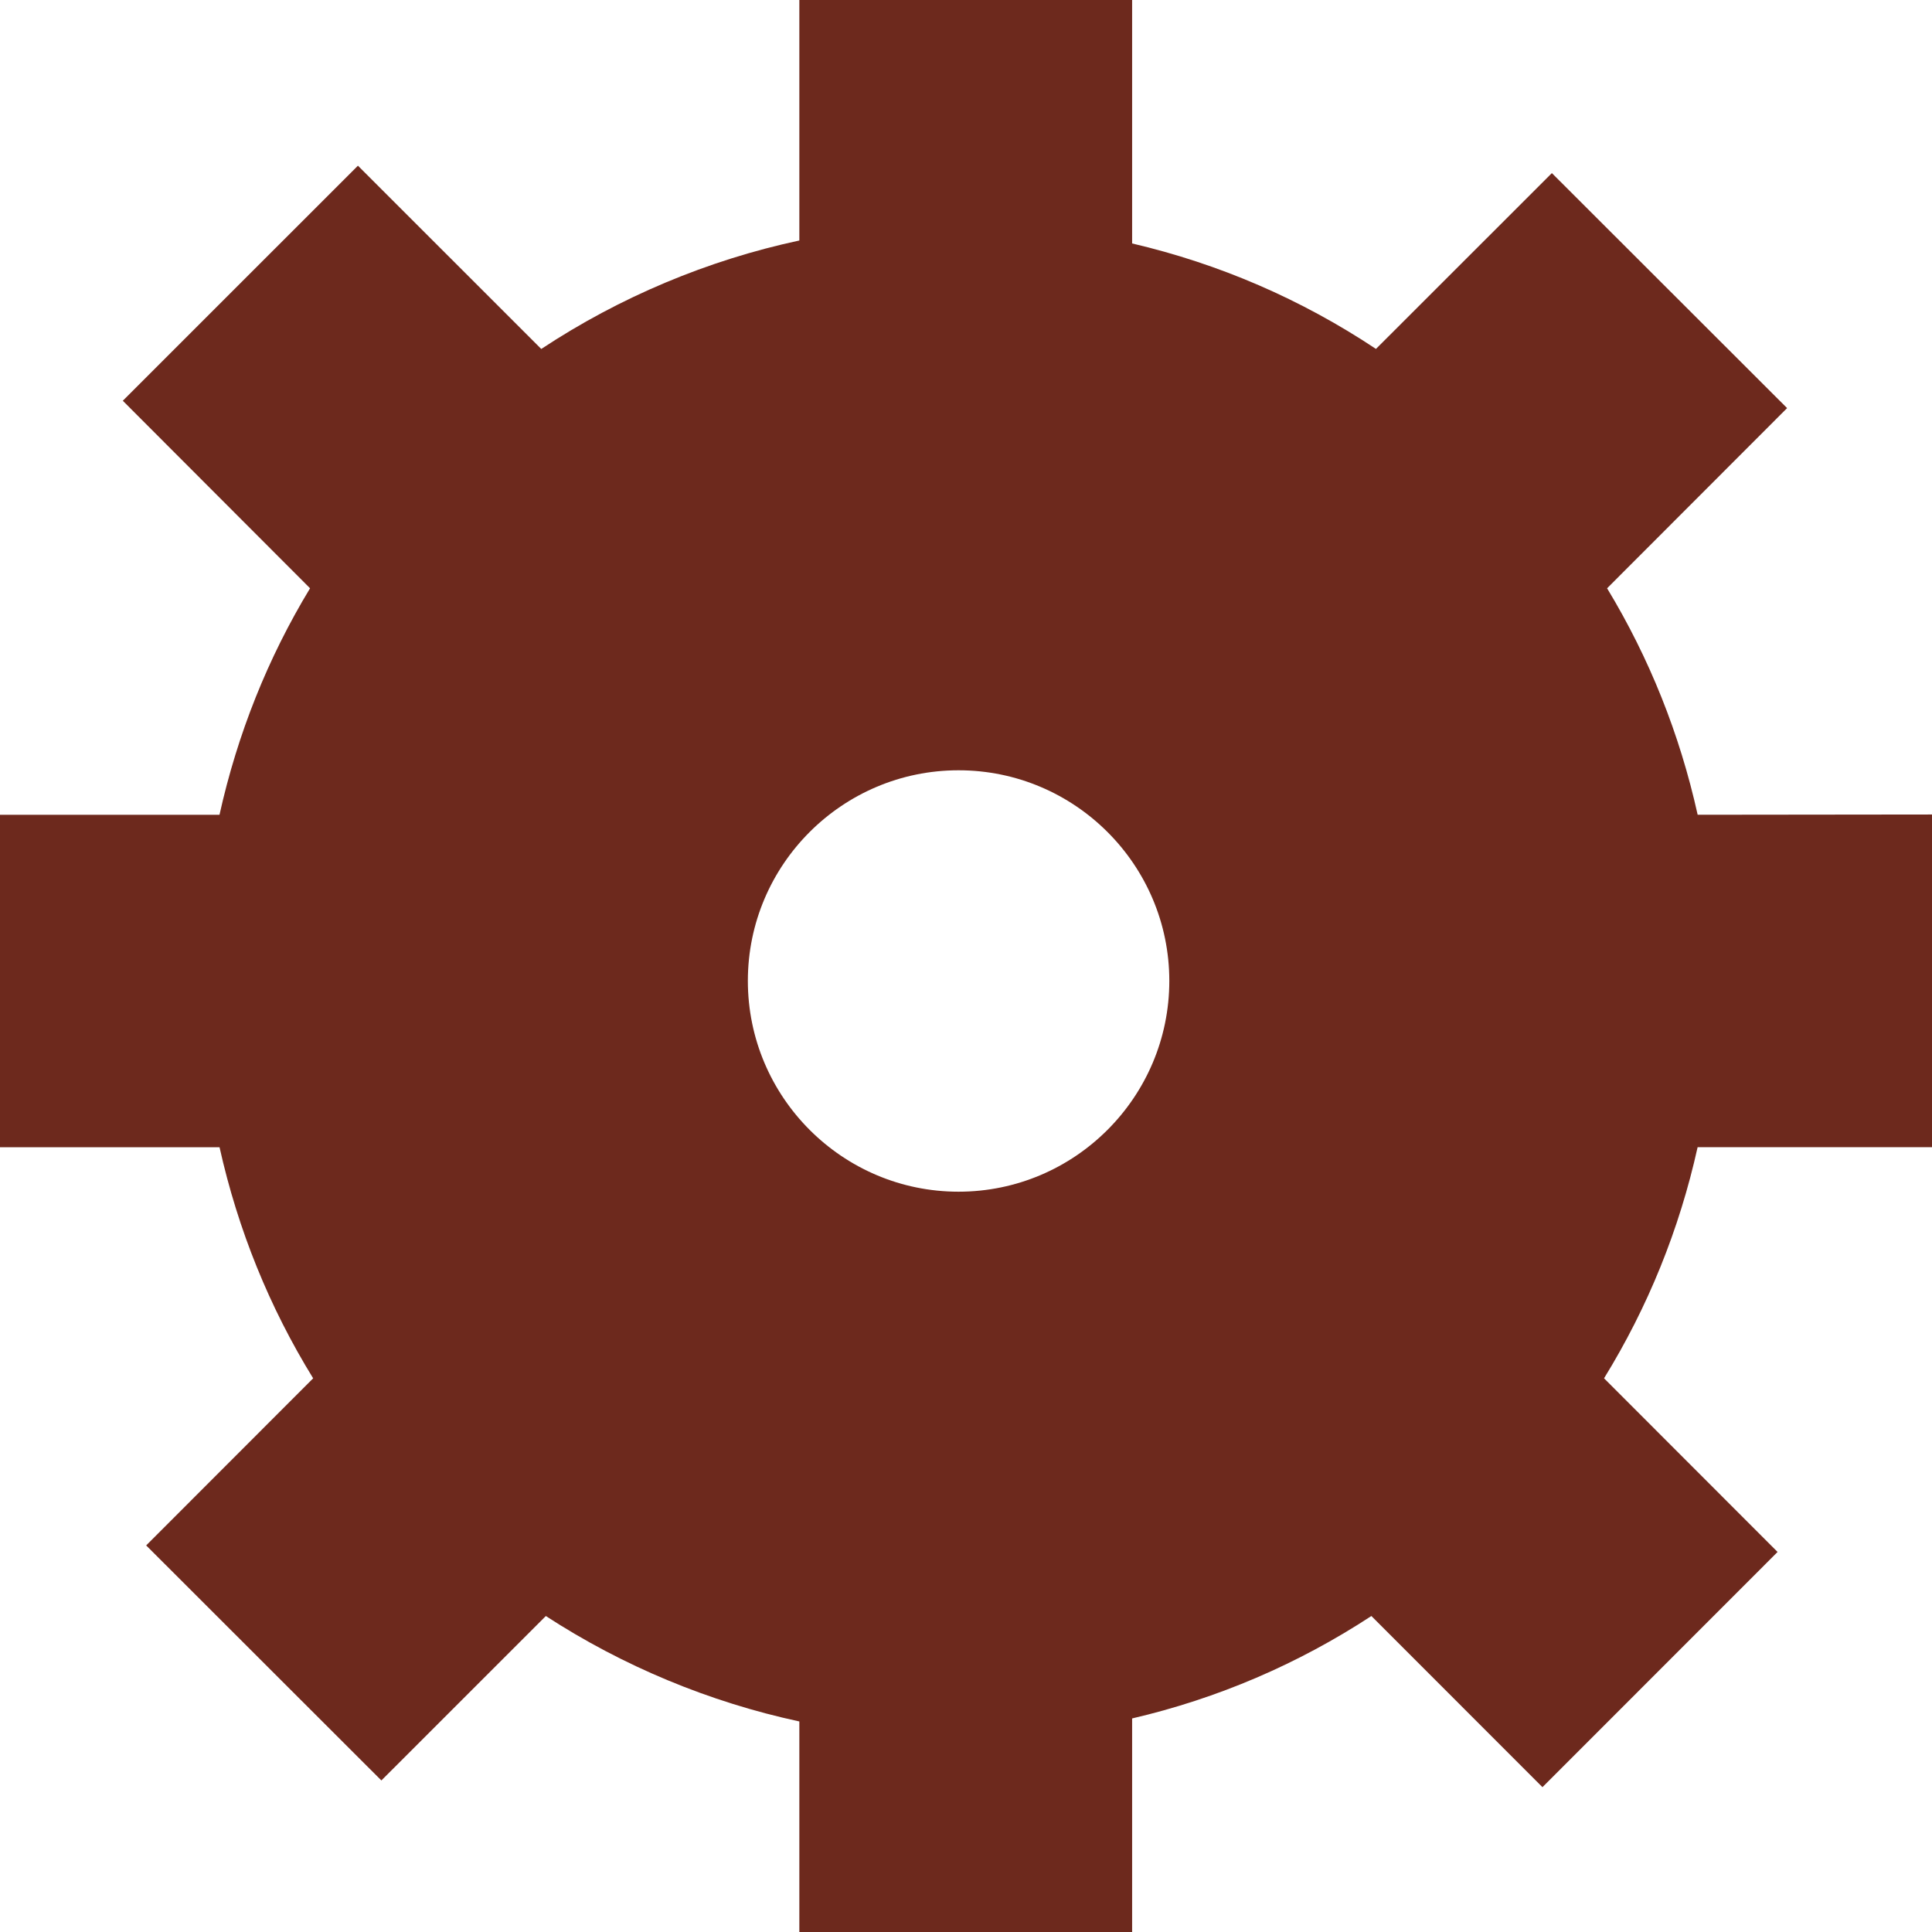 <?xml version="1.0" encoding="utf-8"?>
<!-- Generator: Adobe Illustrator 16.0.0, SVG Export Plug-In . SVG Version: 6.00 Build 0)  -->
<!DOCTYPE svg PUBLIC "-//W3C//DTD SVG 1.1//EN" "http://www.w3.org/Graphics/SVG/1.1/DTD/svg11.dtd">
<svg version="1.1" id="Layer_1" xmlns="http://www.w3.org/2000/svg" xmlns:xlink="http://www.w3.org/1999/xlink" x="0px" y="0px"
	 width="141.732px" height="141.732px" viewBox="0 0 141.732 141.732" enable-background="new 0 0 141.732 141.732"
	 xml:space="preserve">
<g>
	<path fill="#6D291D" d="M83.052,141.739H58.64v-15.453c-6.601-1.42-12.941-4.057-18.597-7.734l-12.065,12.062l-17.255-17.242
		l12.25-12.259c-3.213-5.214-5.517-10.898-6.868-16.952H0V59.773h16.102c1.318-5.928,3.542-11.496,6.644-16.617L9.009,29.399
		l17.249-17.244L39.707,25.6c5.757-3.805,12.213-6.517,18.933-7.957V-0.006h24.413v17.865c6.406,1.501,12.404,4.093,17.888,7.738
		l12.905-12.898l17.256,17.24l-13.205,13.218c3.101,5.12,5.328,10.687,6.644,16.614l17.192-0.019V84.16h-17.196
		c-1.341,6.044-3.645,11.726-6.864,16.952l12.73,12.74l-17.248,17.255l-12.55-12.556c-5.397,3.533-11.28,6.051-17.552,7.514V141.739
		z M70.319,56.508c-8.522,0-15.456,6.93-15.456,15.449c0,8.525,6.934,15.466,15.456,15.466c8.525,0,15.462-6.94,15.462-15.466
		C85.781,63.438,78.844,56.508,70.319,56.508z"/>
</g>
</svg>

